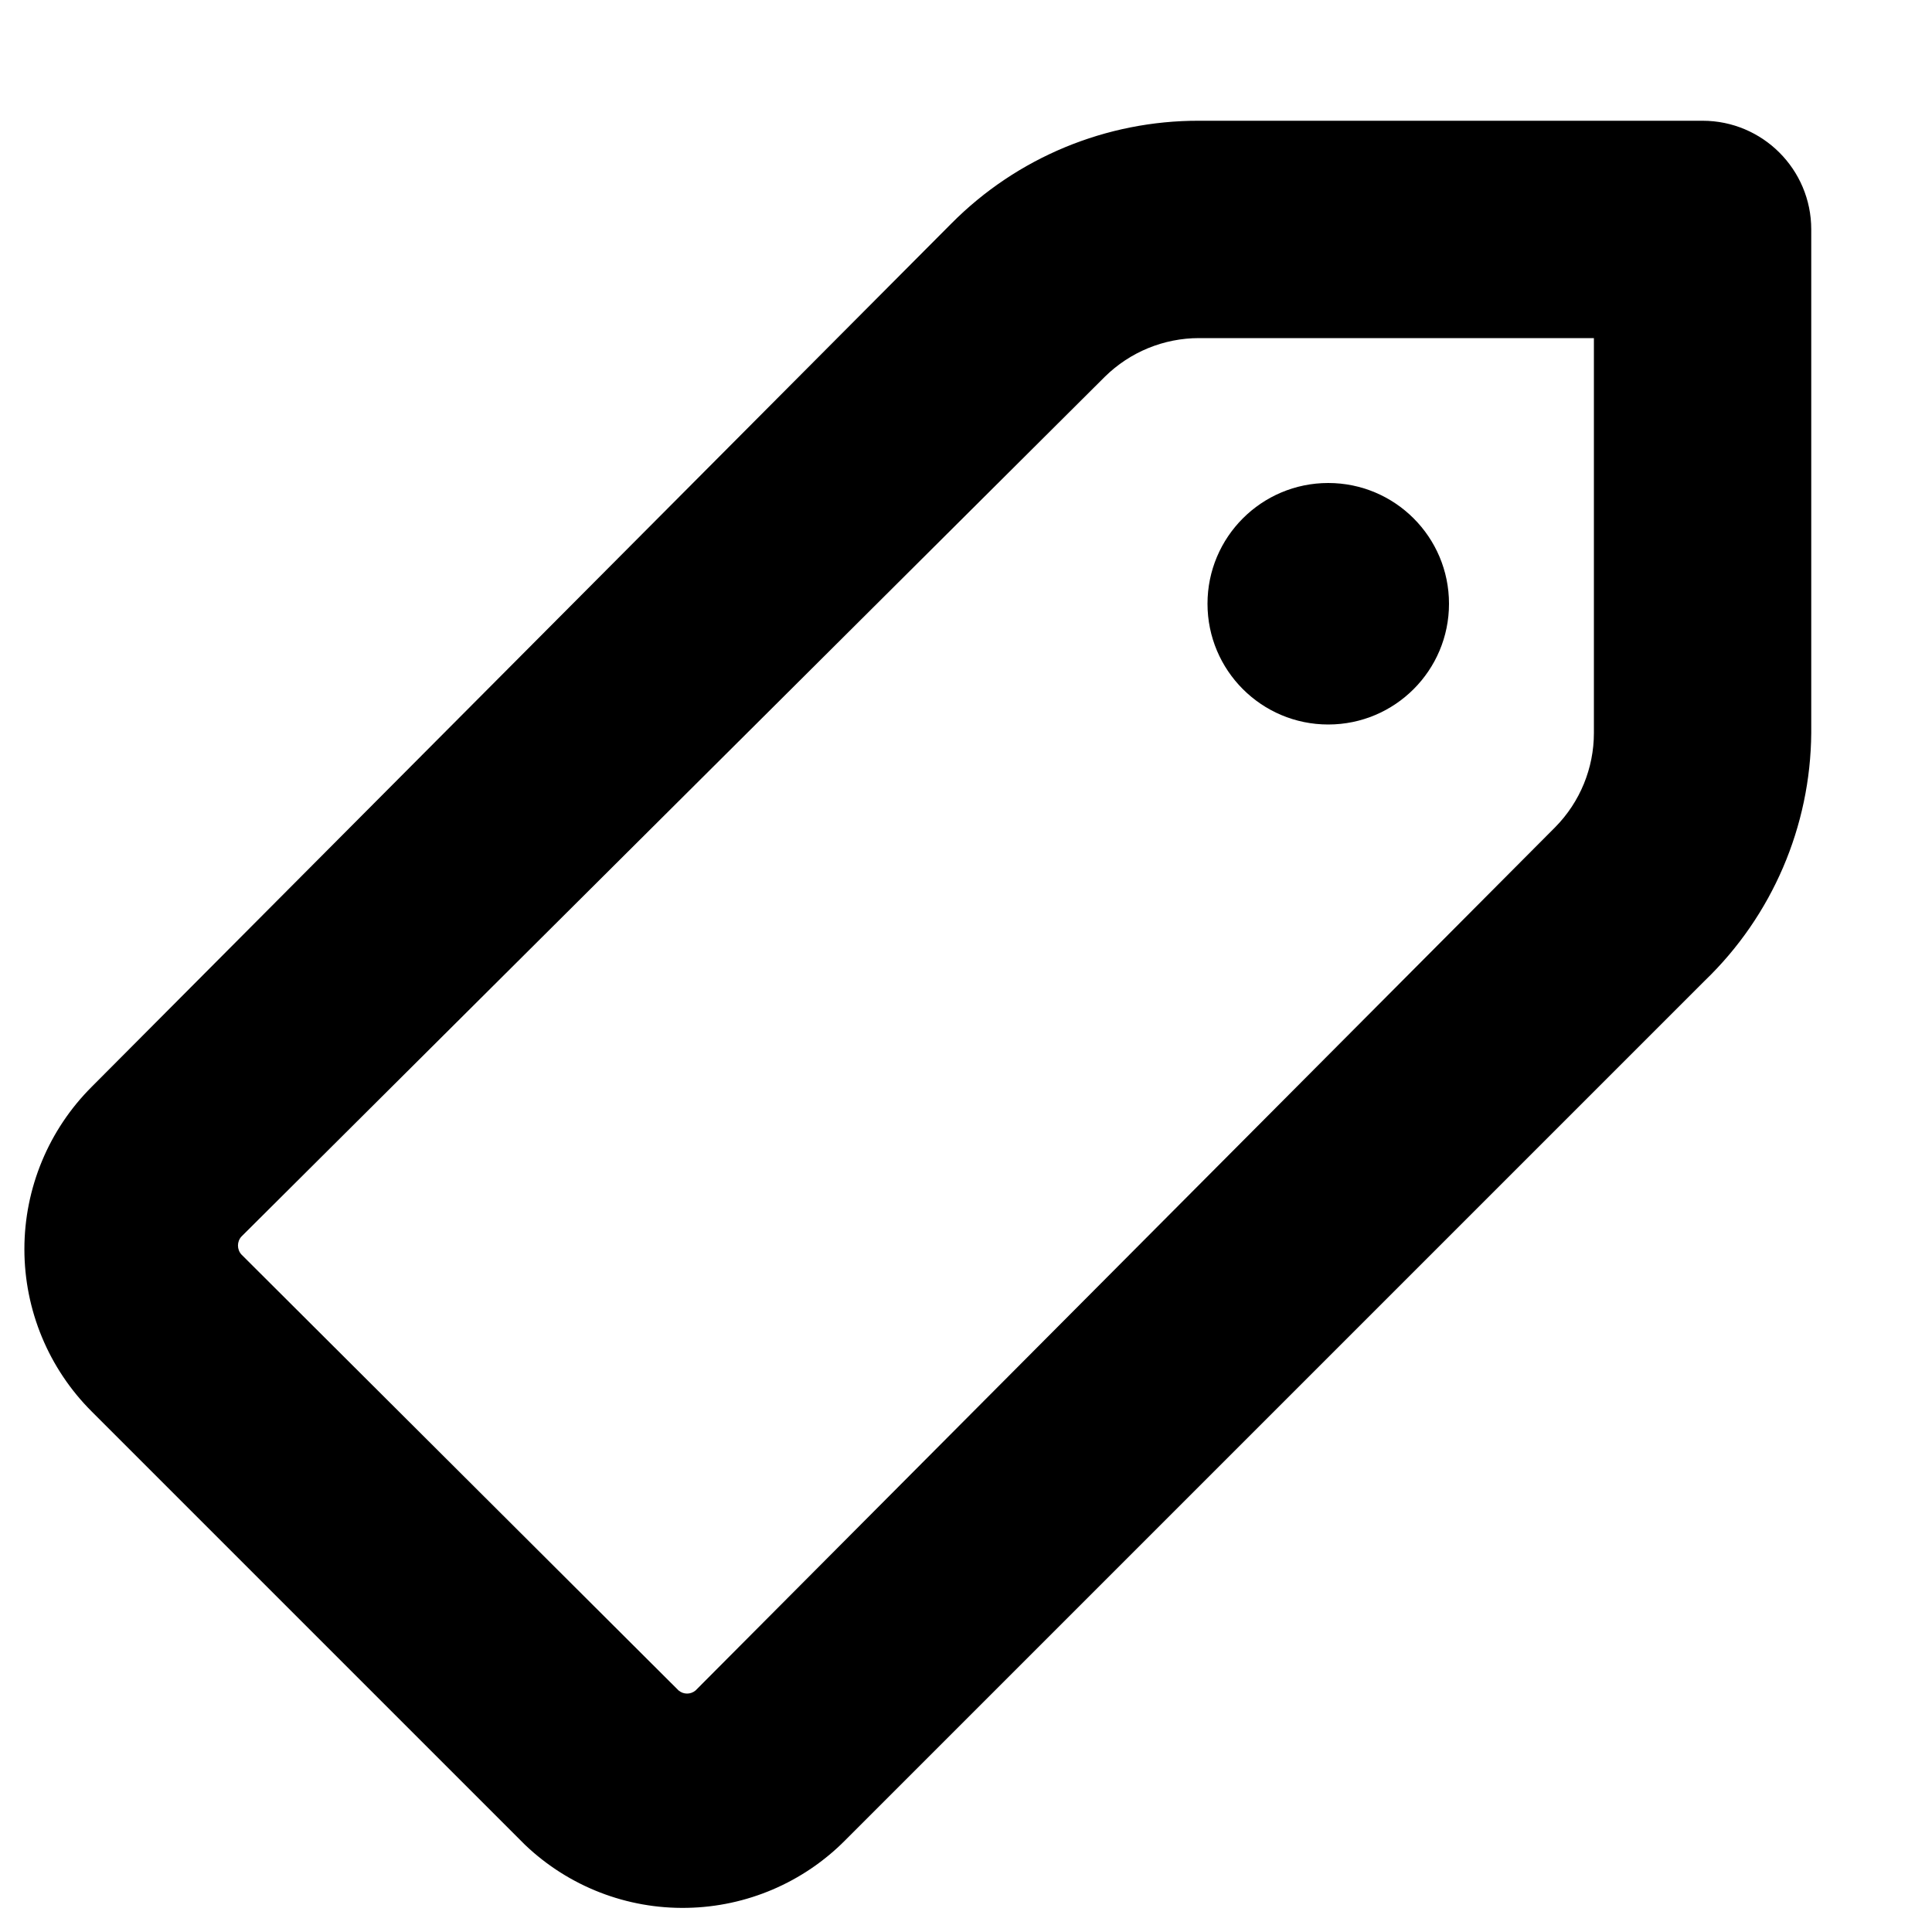 <?xml version="1.0" encoding="UTF-8"?>
<svg width="16px" height="16px" viewBox="0 0 16 16" version="1.1" xmlns="http://www.w3.org/2000/svg" xmlns:xlink="http://www.w3.org/1999/xlink">
    <!-- Generator: sketchtool 44.1 (41455) - http://www.bohemiancoding.com/sketch -->
    <title>tag-16</title>
    <desc>Created with sketchtool.</desc>
    <defs></defs>
    <g id="Symbols" stroke="none" stroke-width="1" fill="none" fill-rule="evenodd">
        <g id="tag-16" fill-rule="nonzero" fill="#000000">
            <path d="M5.69,15.8 C6.183,15.791 6.653,15.59 7,15.24 L14.12,8.12 C14.677,7.583 14.994,6.844 15,6.07 L15,1.9 C15,1.403 14.597,1 14.1,1 L9.93,1 C9.161,0.998 8.422,1.304 7.88,1.85 L0.76,9 C0.403,9.356 0.202,9.84 0.202,10.345 C0.202,10.85 0.403,11.334 0.76,11.69 L4.35,15.28 C4.711,15.623 5.192,15.81 5.69,15.8 L5.69,15.8 Z M2,10.24 L9.15,3.12 C9.358,2.915 9.638,2.8 9.93,2.8 L13.2,2.8 L13.2,6.07 C13.2,6.362 13.085,6.642 12.88,6.85 L5.76,14 C5.719,14.034 5.661,14.034 5.62,14 L2,10.39 C1.961,10.348 1.961,10.282 2,10.24 L2,10.24 Z" id="Shape"></path>
            <circle id="Oval" cx="11" cy="5" r="1"></circle>
        </g>
    </g>
</svg>